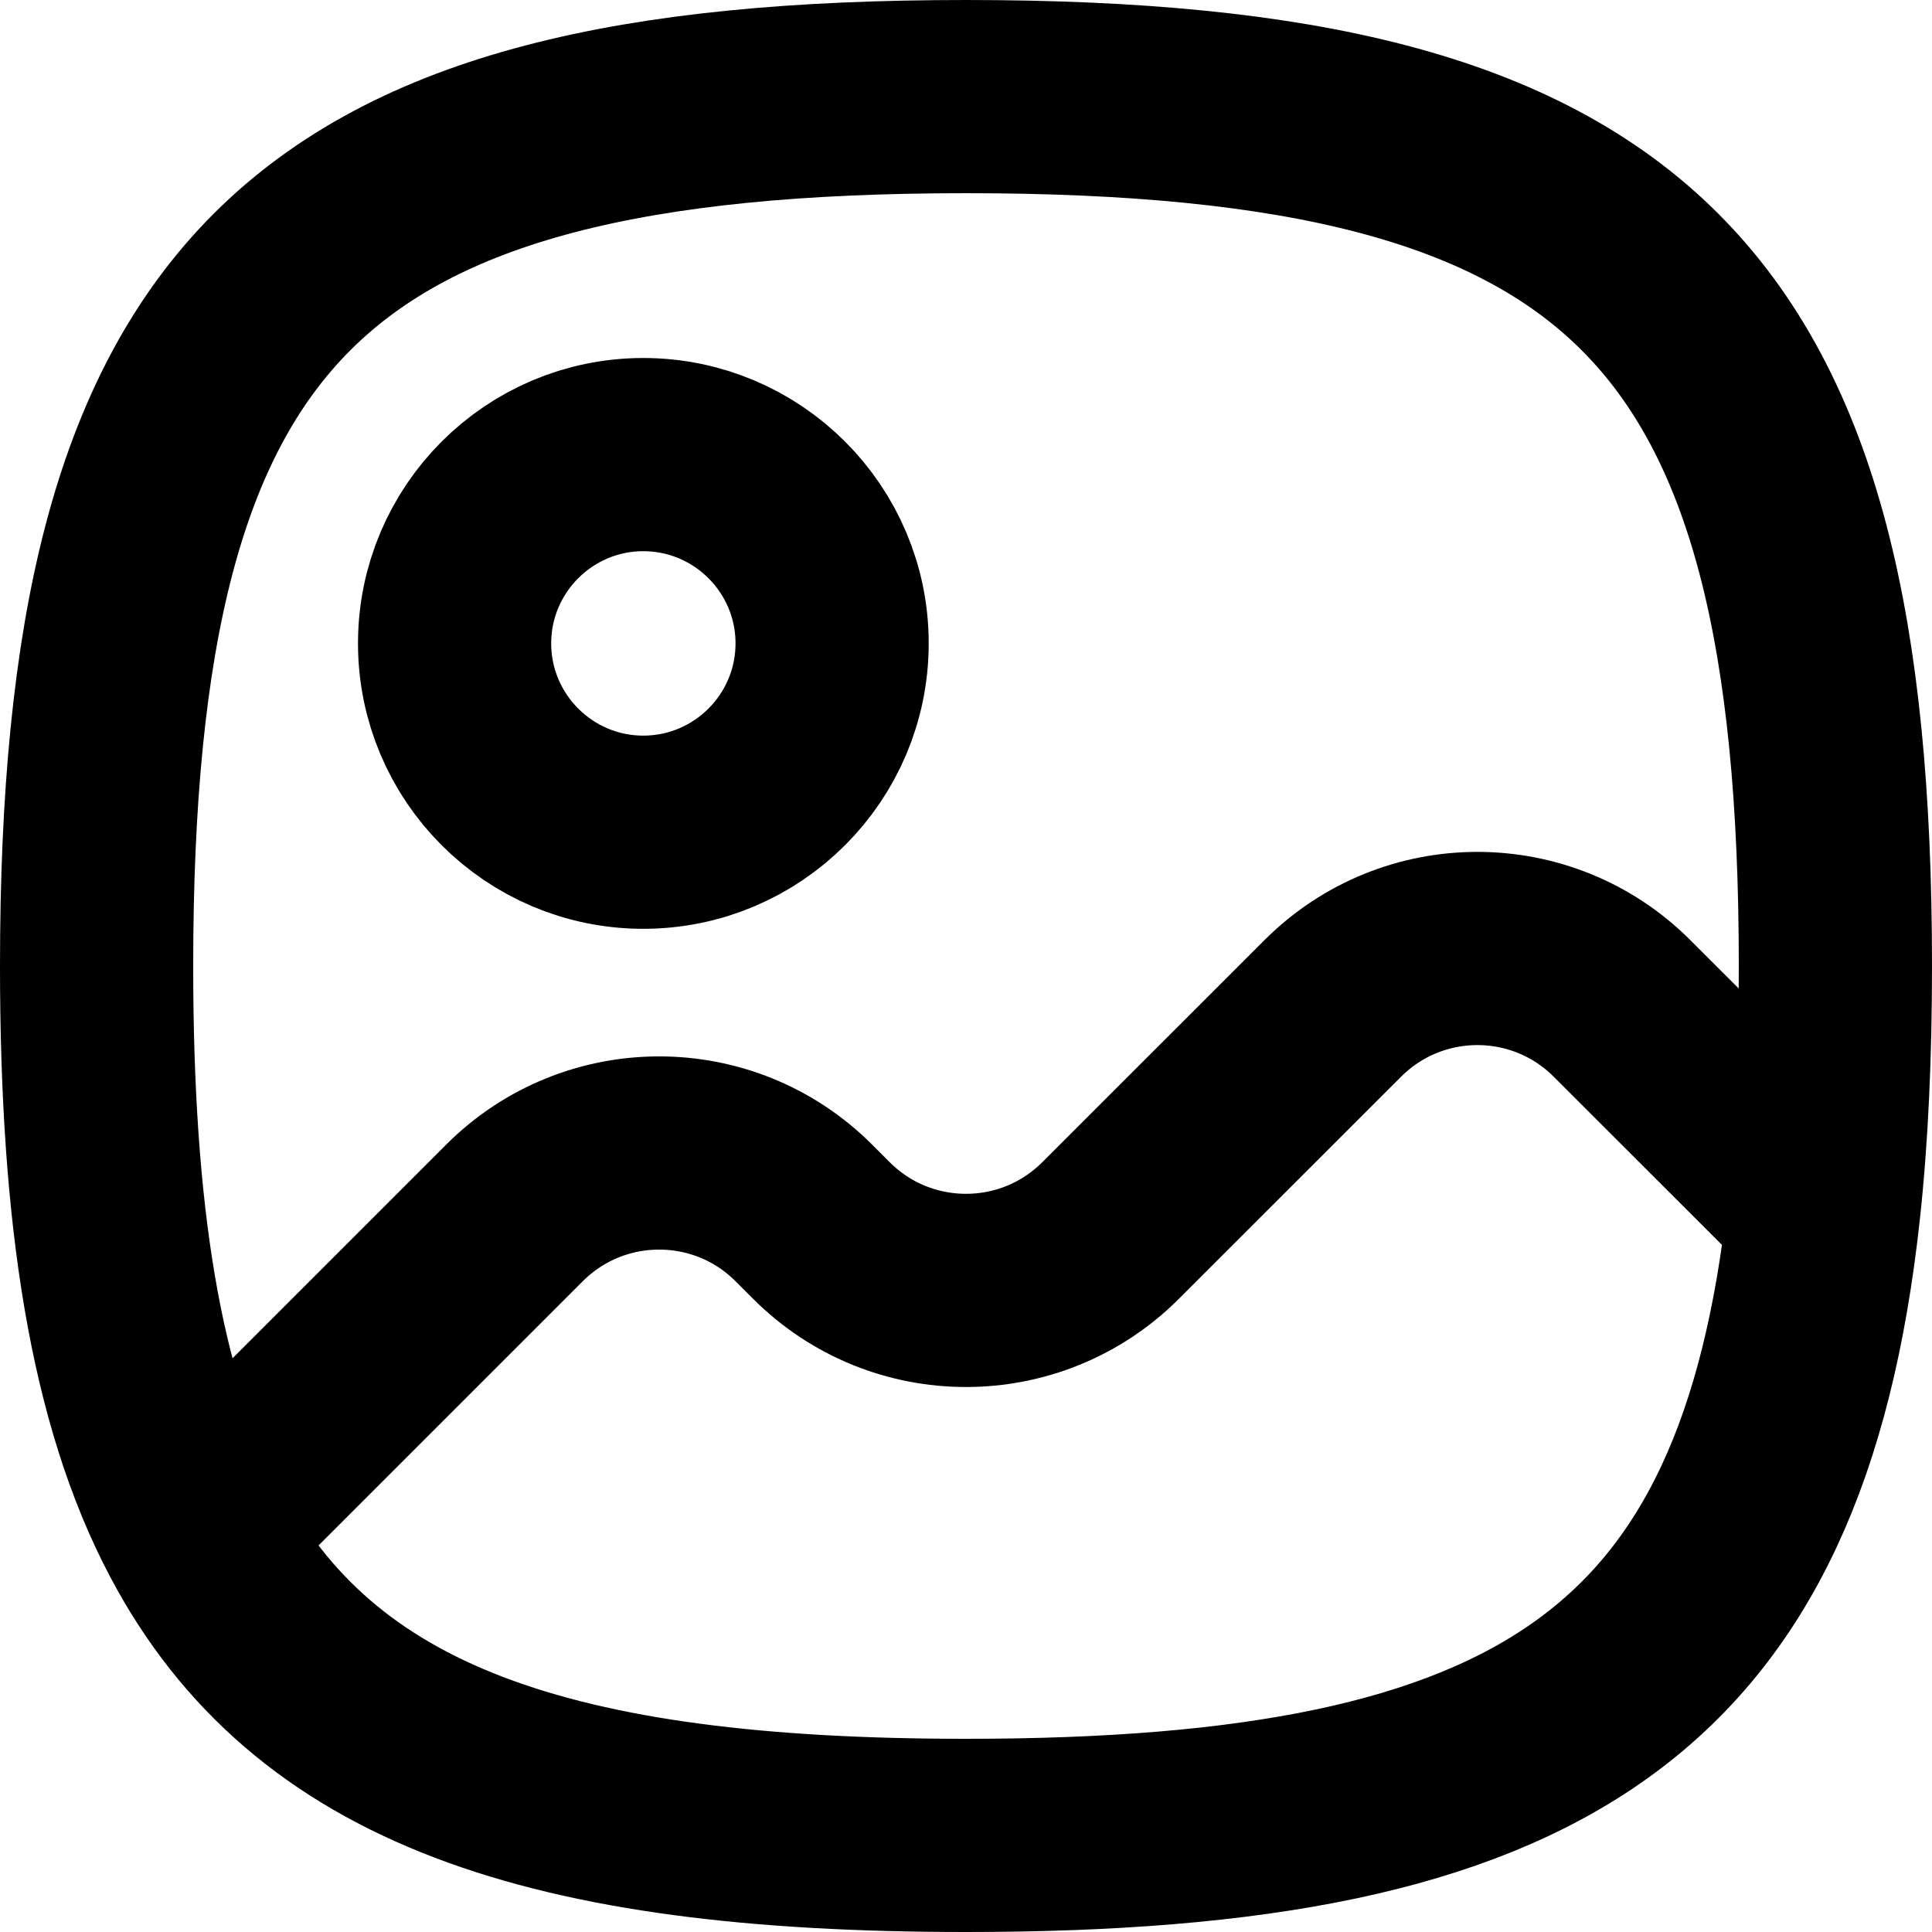 <svg width="20" height="20" viewBox="0 0 20 20" fill="none" xmlns="http://www.w3.org/2000/svg">
<path d="M2.025 15.857C3.248 18.169 5.689 19 10 19C15.956 19 18.344 17.414 18.879 12.526M2.025 15.857C1.296 14.478 1 12.572 1 10C1 3.118 3.118 1 10 1C16.882 1 19 3.118 19 10C19 10.926 18.962 11.766 18.879 12.526M2.025 15.857L5.326 12.556C6.153 11.729 7.494 11.729 8.321 12.556L8.503 12.738C9.33 13.565 10.67 13.565 11.497 12.738L13.797 10.439C14.624 9.612 15.964 9.612 16.791 10.439L18.879 12.526M8.614 6.66C8.614 7.739 7.738 8.615 6.659 8.615C5.582 8.615 4.706 7.739 4.706 6.66C4.706 5.582 5.582 4.706 6.659 4.706C7.738 4.706 8.614 5.582 8.614 6.66Z" stroke="black" stroke-width="2" stroke-linecap="round" stroke-linejoin="round"/>
</svg>
